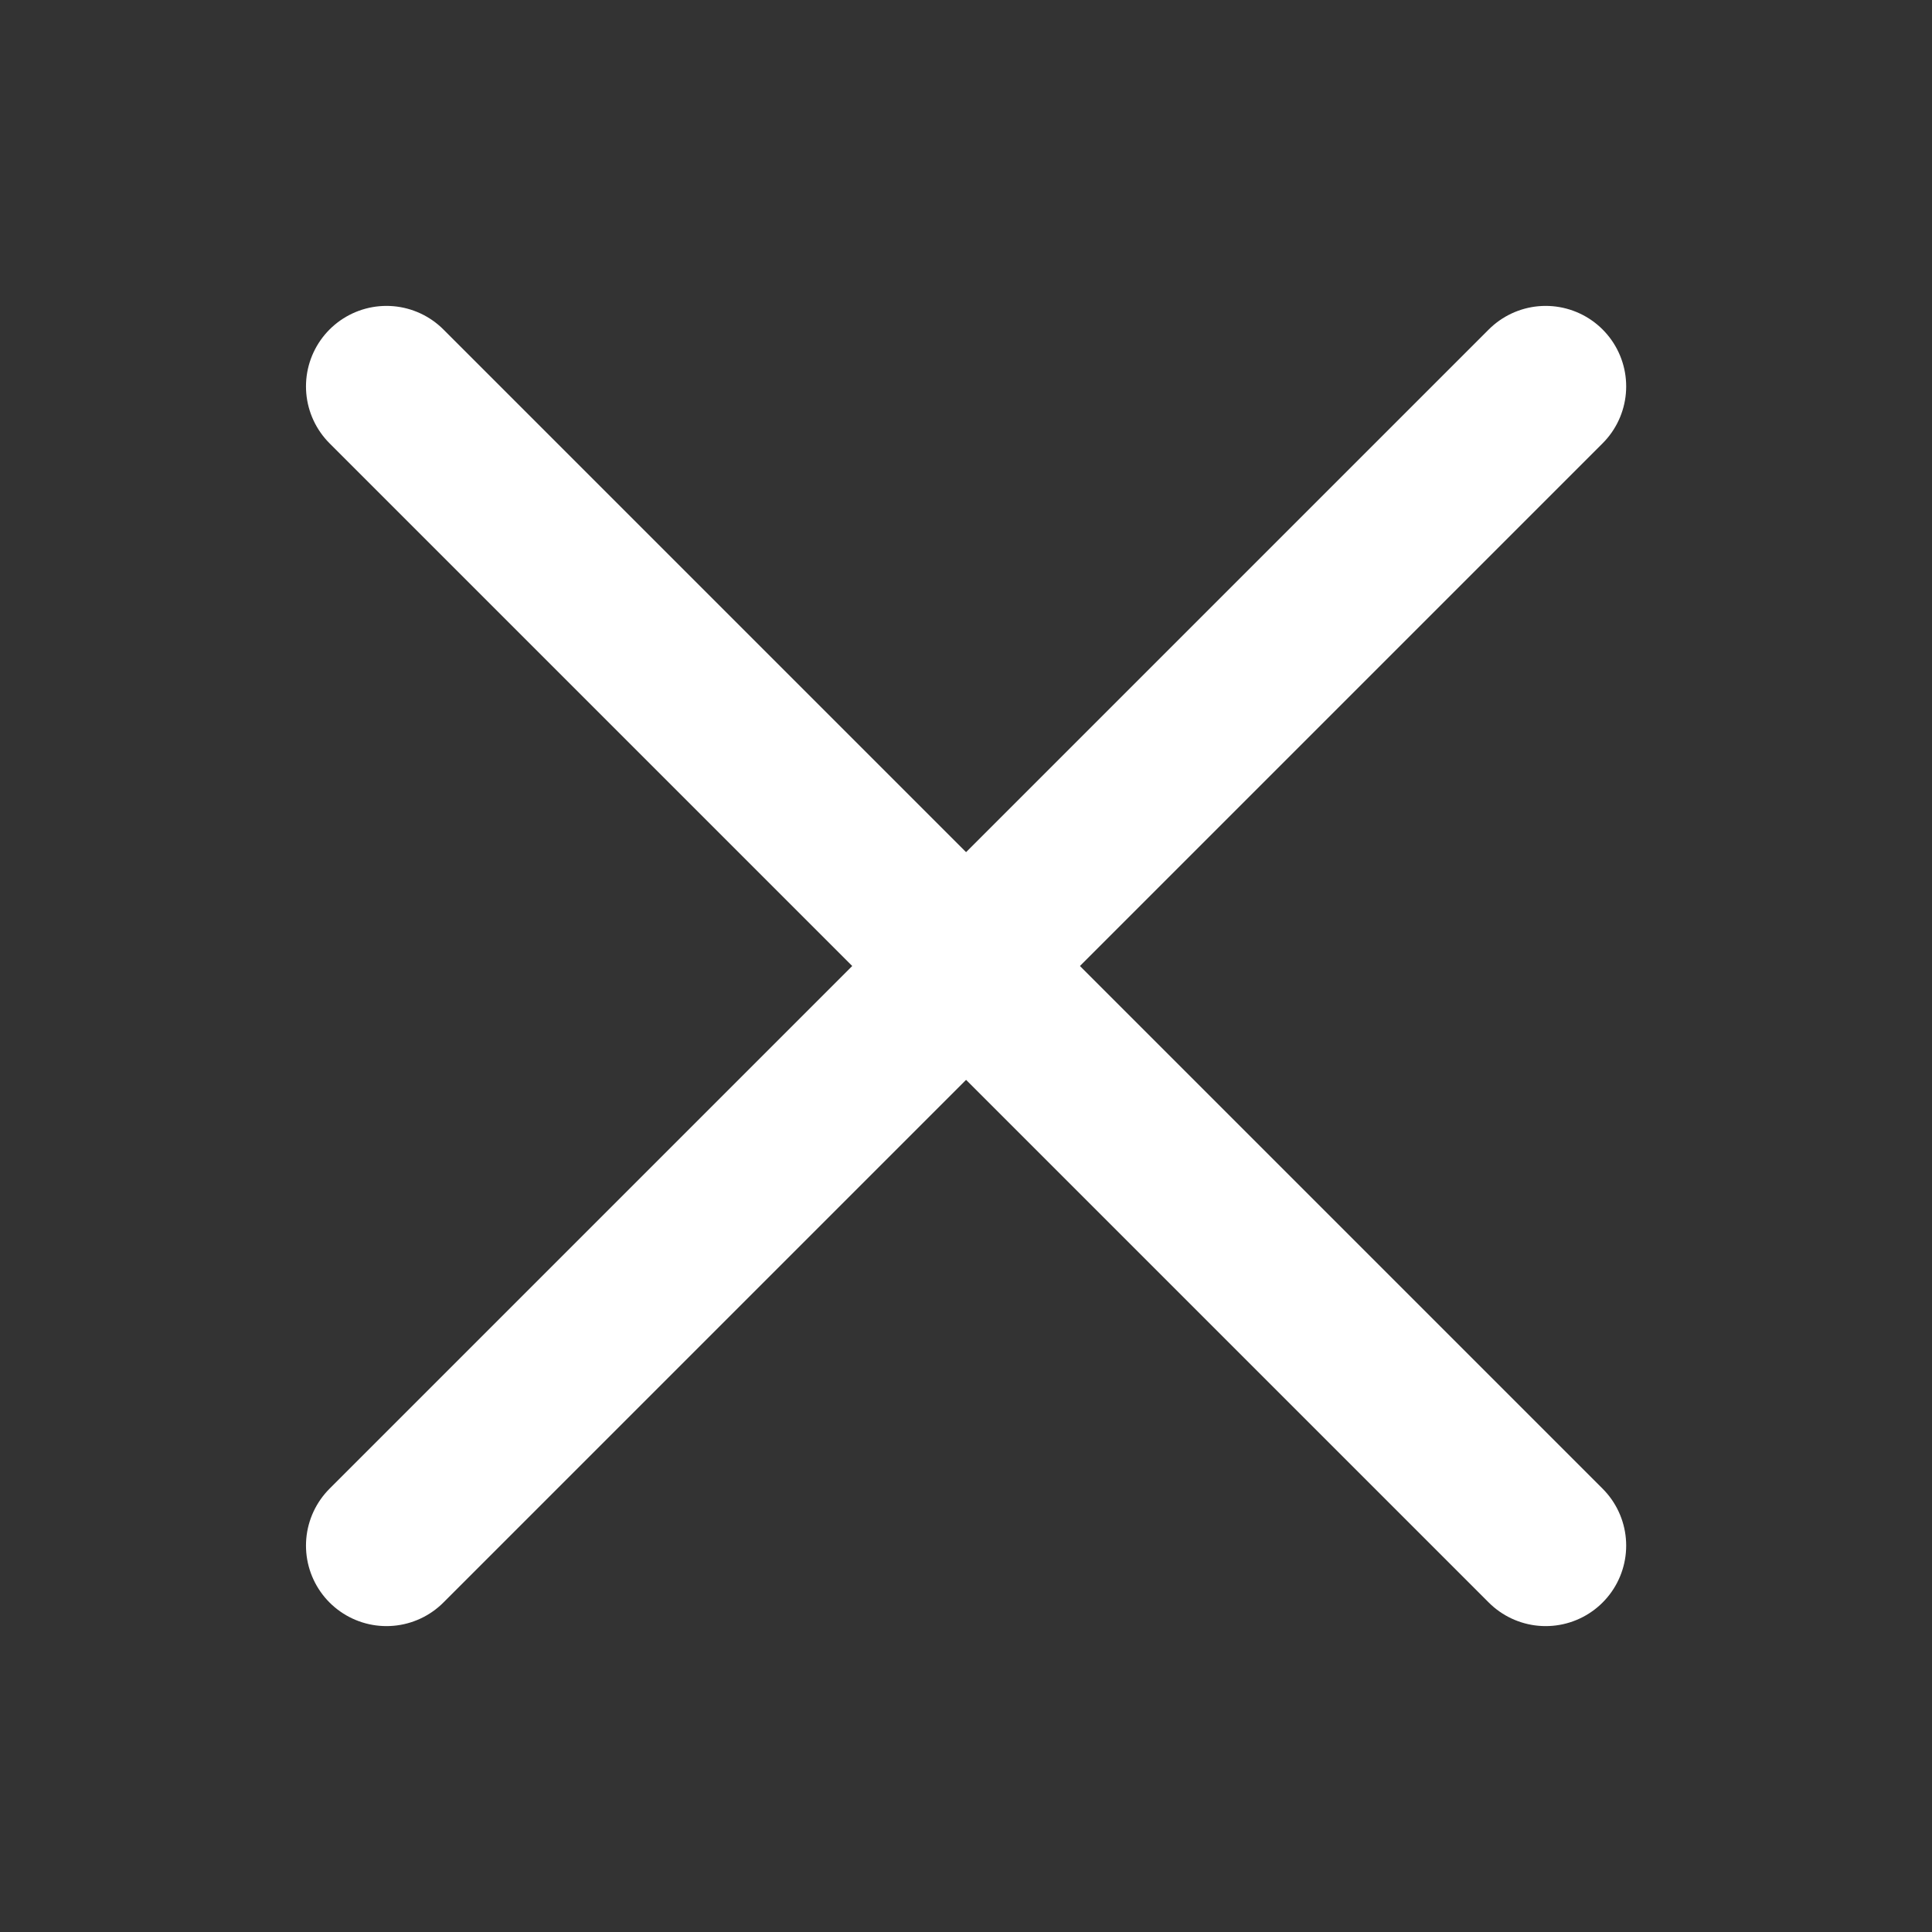 <svg width="24" height="24" viewBox="0 0 24 24" fill="none" xmlns="http://www.w3.org/2000/svg">
<rect x="0" y="0" width="24" height="24" fill="#333333" stroke="none"/>
<path d="M19.201 4.8L4.801 19.2" stroke="white" stroke-width="2" stroke-linecap="round" stroke-linejoin="round"/>
<path d="M4.801 4.8L19.201 19.2" stroke="white" stroke-width="2" stroke-linecap="round" stroke-linejoin="round"/>
</svg>
